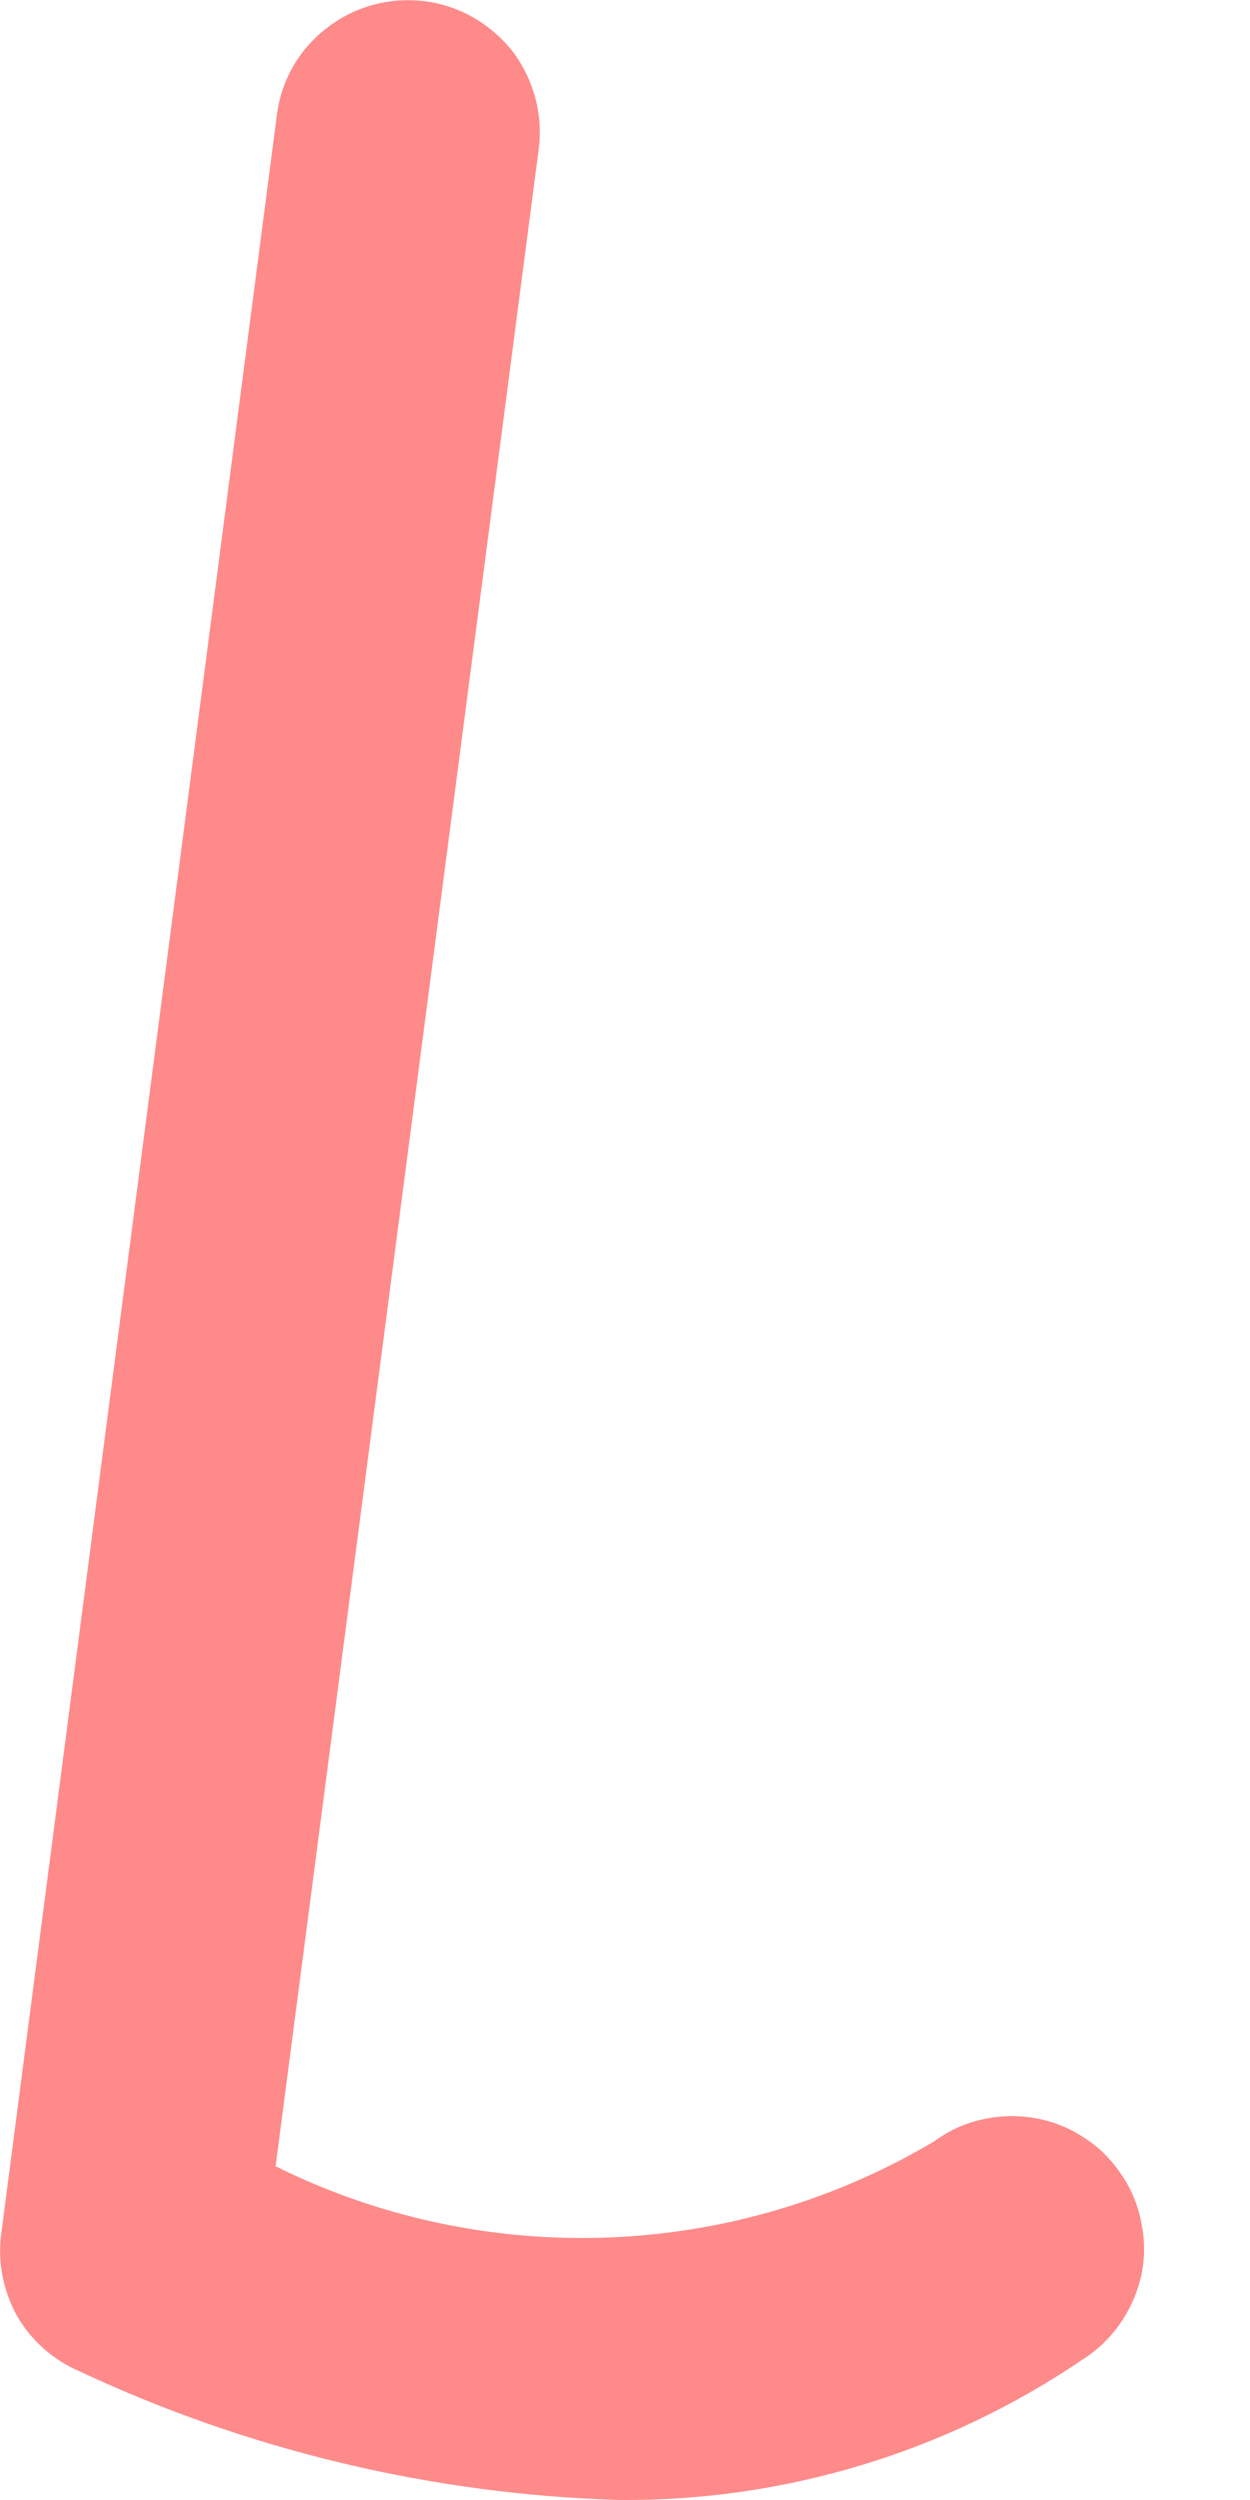 <svg width="2" height="4" viewBox="0 0 2 4" fill="none" xmlns="http://www.w3.org/2000/svg">
<path d="M0.991 4C0.692 3.991 0.398 3.921 0.127 3.794C0.085 3.776 0.05 3.745 0.027 3.705C0.005 3.665 -0.004 3.619 0.002 3.574L0.443 0.184C0.45 0.128 0.479 0.078 0.524 0.044C0.568 0.01 0.624 -0.005 0.68 0.002C0.735 0.009 0.785 0.038 0.82 0.082C0.854 0.127 0.869 0.183 0.862 0.238L0.441 3.466C0.606 3.548 0.789 3.587 0.973 3.58C1.158 3.573 1.337 3.52 1.495 3.426C1.518 3.409 1.544 3.397 1.572 3.391C1.599 3.385 1.628 3.384 1.656 3.389C1.684 3.394 1.71 3.404 1.734 3.42C1.758 3.435 1.778 3.455 1.794 3.479C1.81 3.502 1.821 3.529 1.826 3.556C1.832 3.584 1.832 3.613 1.826 3.641C1.82 3.668 1.808 3.695 1.792 3.718C1.776 3.741 1.755 3.761 1.731 3.776C1.513 3.924 1.255 4.002 0.991 4Z" fill="#FF8A8A"/>
</svg>
